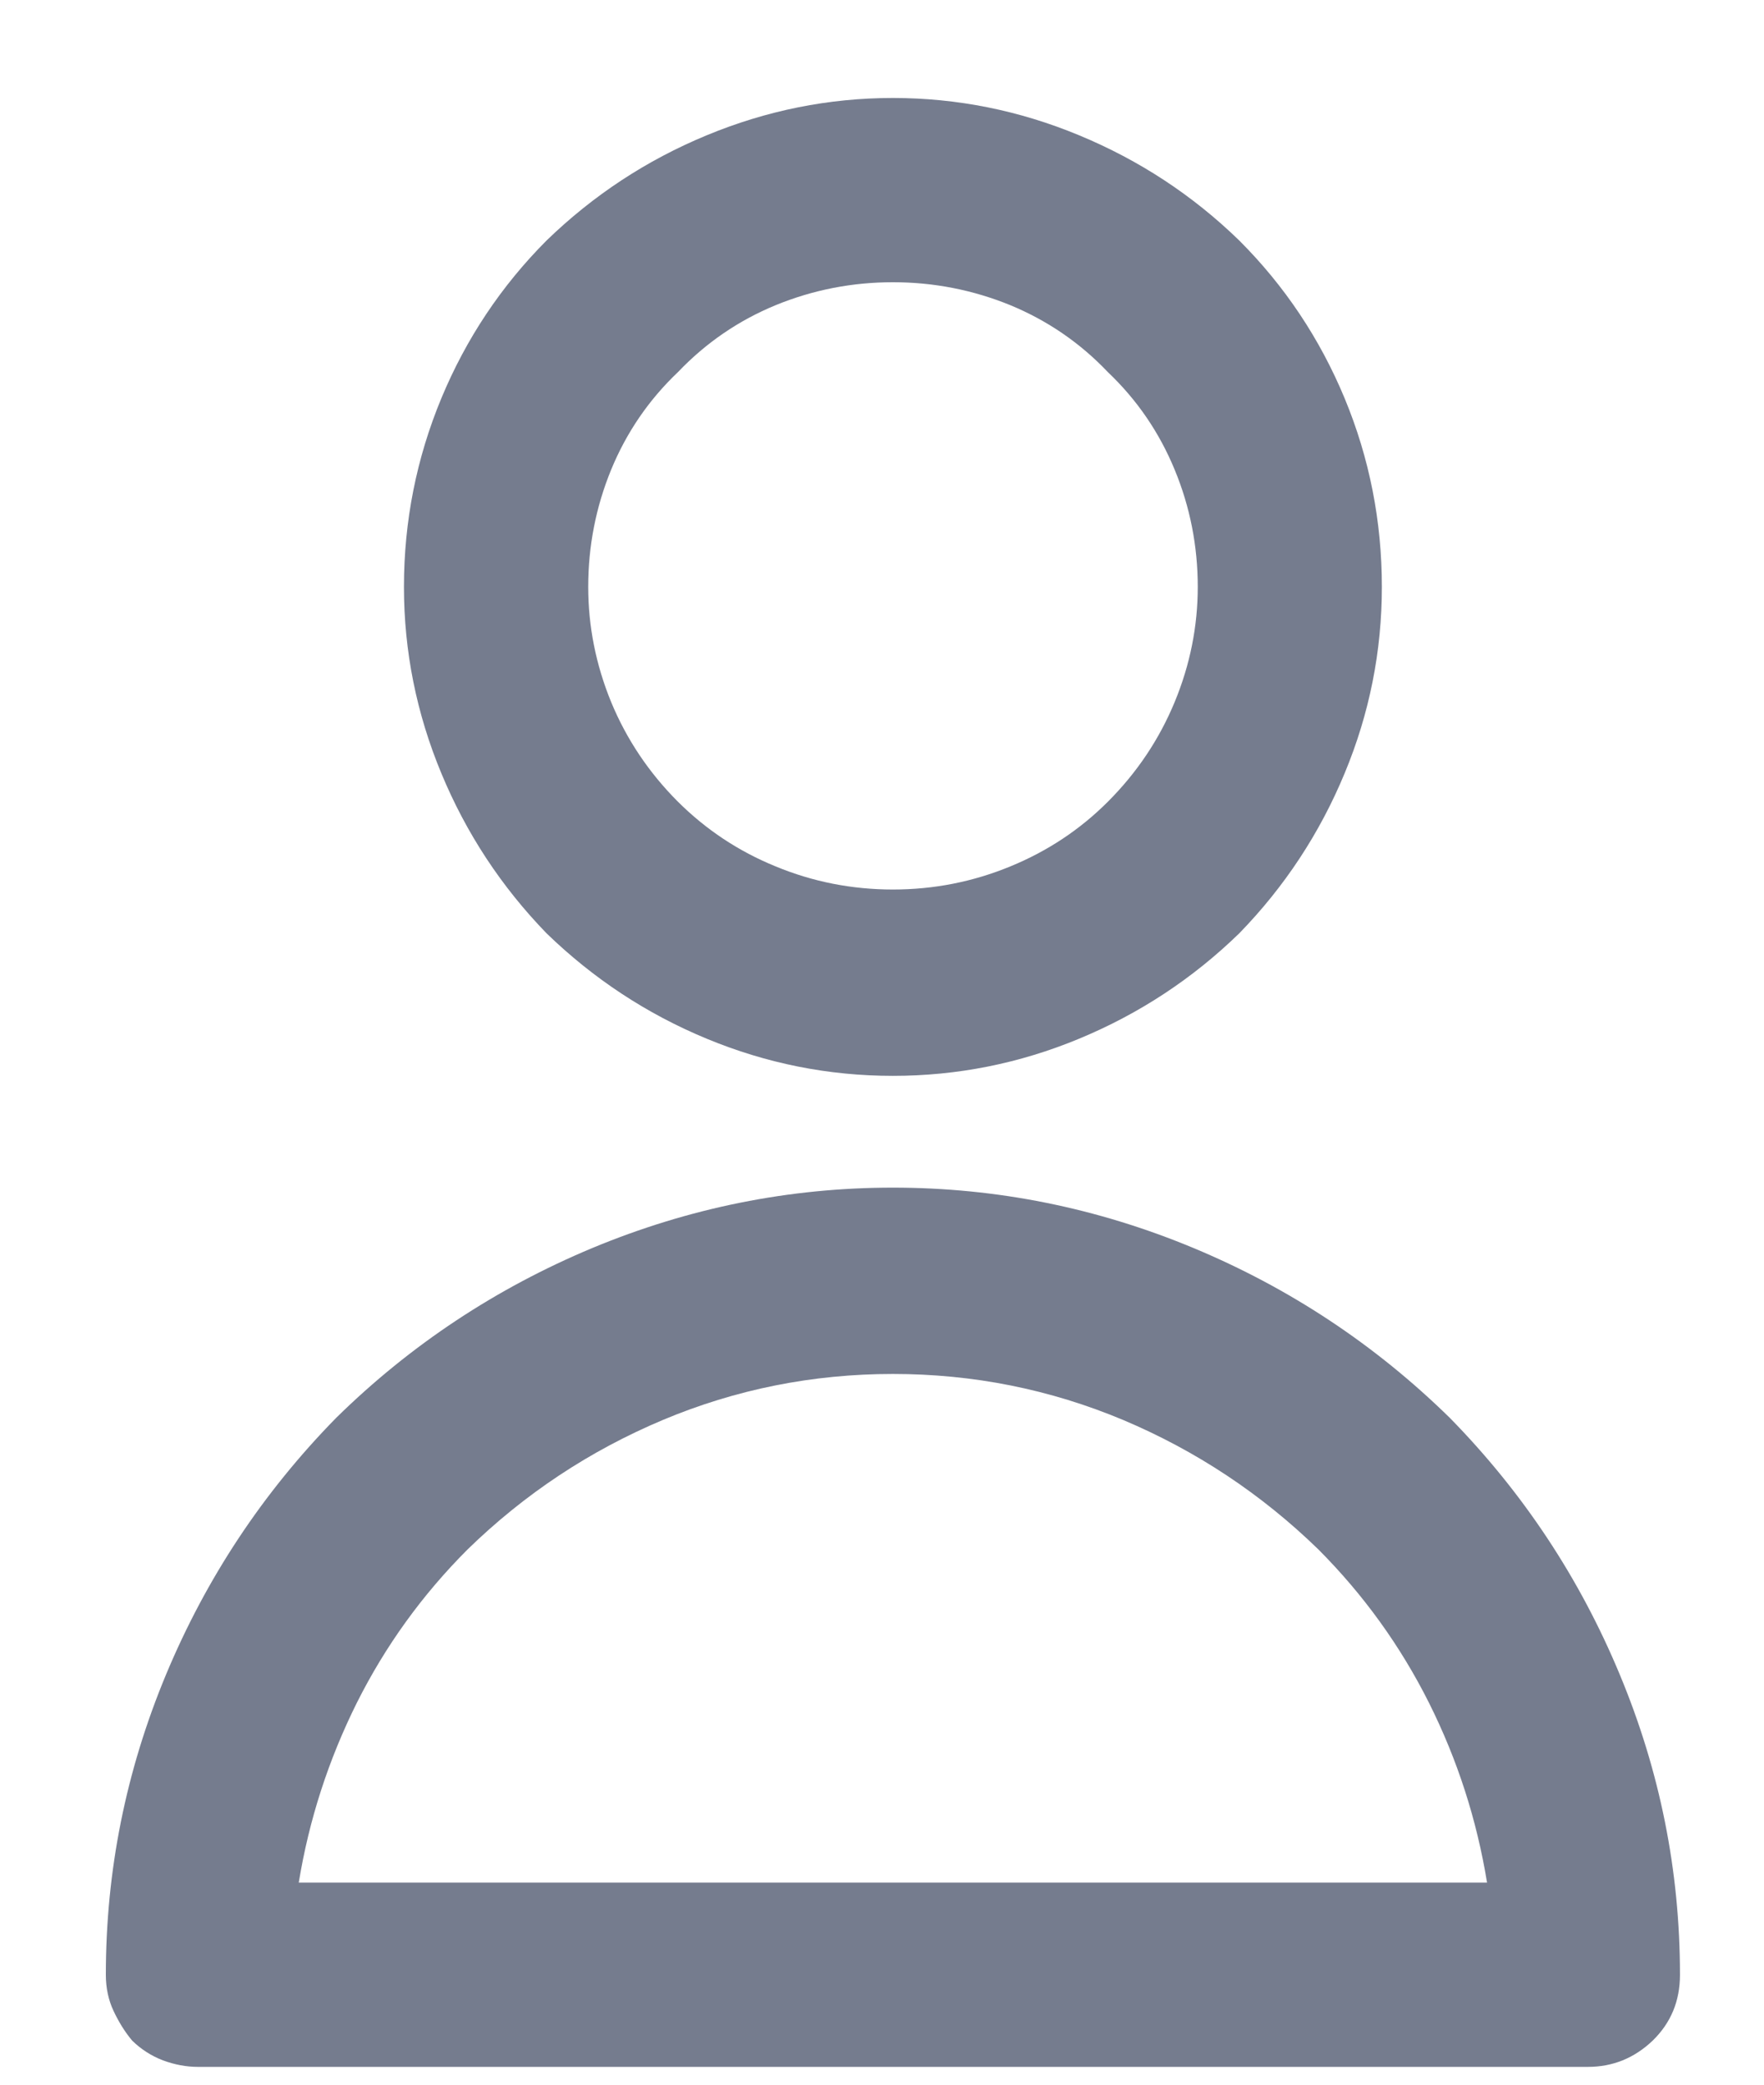 <svg width="11" height="13" viewBox="0 0 11 13" fill="none" xmlns="http://www.w3.org/2000/svg">
<path d="M5.568 1.76C5.313 1.76 5.069 1.808 4.837 1.903C4.604 1.999 4.402 2.138 4.228 2.32C4.046 2.493 3.907 2.696 3.811 2.929C3.716 3.161 3.668 3.405 3.668 3.66C3.668 3.906 3.716 4.146 3.811 4.378C3.907 4.61 4.046 4.818 4.228 5C4.402 5.173 4.604 5.308 4.837 5.403C5.069 5.499 5.313 5.547 5.568 5.547C5.823 5.547 6.067 5.499 6.3 5.403C6.532 5.308 6.735 5.173 6.908 5C7.09 4.818 7.229 4.61 7.325 4.378C7.421 4.146 7.469 3.906 7.469 3.66C7.469 3.405 7.421 3.161 7.325 2.929C7.229 2.696 7.09 2.493 6.908 2.32C6.735 2.138 6.532 1.999 6.3 1.903C6.067 1.808 5.823 1.76 5.568 1.76ZM3.408 1.5C3.7 1.217 4.032 0.999 4.406 0.844C4.78 0.689 5.167 0.611 5.568 0.611C5.969 0.611 6.357 0.689 6.73 0.844C7.104 0.999 7.437 1.217 7.728 1.5C8.011 1.783 8.23 2.111 8.385 2.484C8.54 2.858 8.617 3.25 8.617 3.66C8.617 4.061 8.54 4.449 8.385 4.822C8.23 5.196 8.011 5.529 7.728 5.82C7.437 6.103 7.104 6.322 6.73 6.477C6.357 6.632 5.969 6.709 5.568 6.709C5.167 6.709 4.78 6.632 4.406 6.477C4.032 6.322 3.7 6.103 3.408 5.82C3.126 5.529 2.907 5.196 2.752 4.822C2.597 4.449 2.519 4.061 2.519 3.66C2.519 3.25 2.597 2.858 2.752 2.484C2.907 2.111 3.126 1.783 3.408 1.5ZM2.096 8.842C2.56 8.386 3.094 8.033 3.695 7.782C4.297 7.532 4.921 7.406 5.568 7.406C6.215 7.406 6.84 7.532 7.441 7.782C8.043 8.033 8.576 8.386 9.041 8.842C9.497 9.307 9.85 9.84 10.1 10.441C10.351 11.043 10.476 11.667 10.476 12.315C10.476 12.479 10.419 12.615 10.306 12.725C10.192 12.834 10.057 12.889 9.902 12.889H1.234C1.161 12.889 1.088 12.875 1.015 12.848C0.943 12.82 0.879 12.779 0.824 12.725C0.778 12.67 0.74 12.608 0.708 12.54C0.676 12.472 0.66 12.396 0.66 12.315C0.66 11.667 0.785 11.043 1.036 10.441C1.287 9.84 1.64 9.307 2.096 8.842ZM5.568 8.568C5.067 8.568 4.588 8.664 4.133 8.855C3.677 9.047 3.271 9.316 2.916 9.662C2.633 9.945 2.403 10.264 2.225 10.619C2.048 10.975 1.927 11.348 1.863 11.74H9.273C9.209 11.348 9.089 10.975 8.911 10.619C8.733 10.264 8.503 9.945 8.221 9.662C7.865 9.316 7.459 9.047 7.004 8.855C6.548 8.664 6.07 8.568 5.568 8.568Z" fill="#757C8E"/>
</svg>
